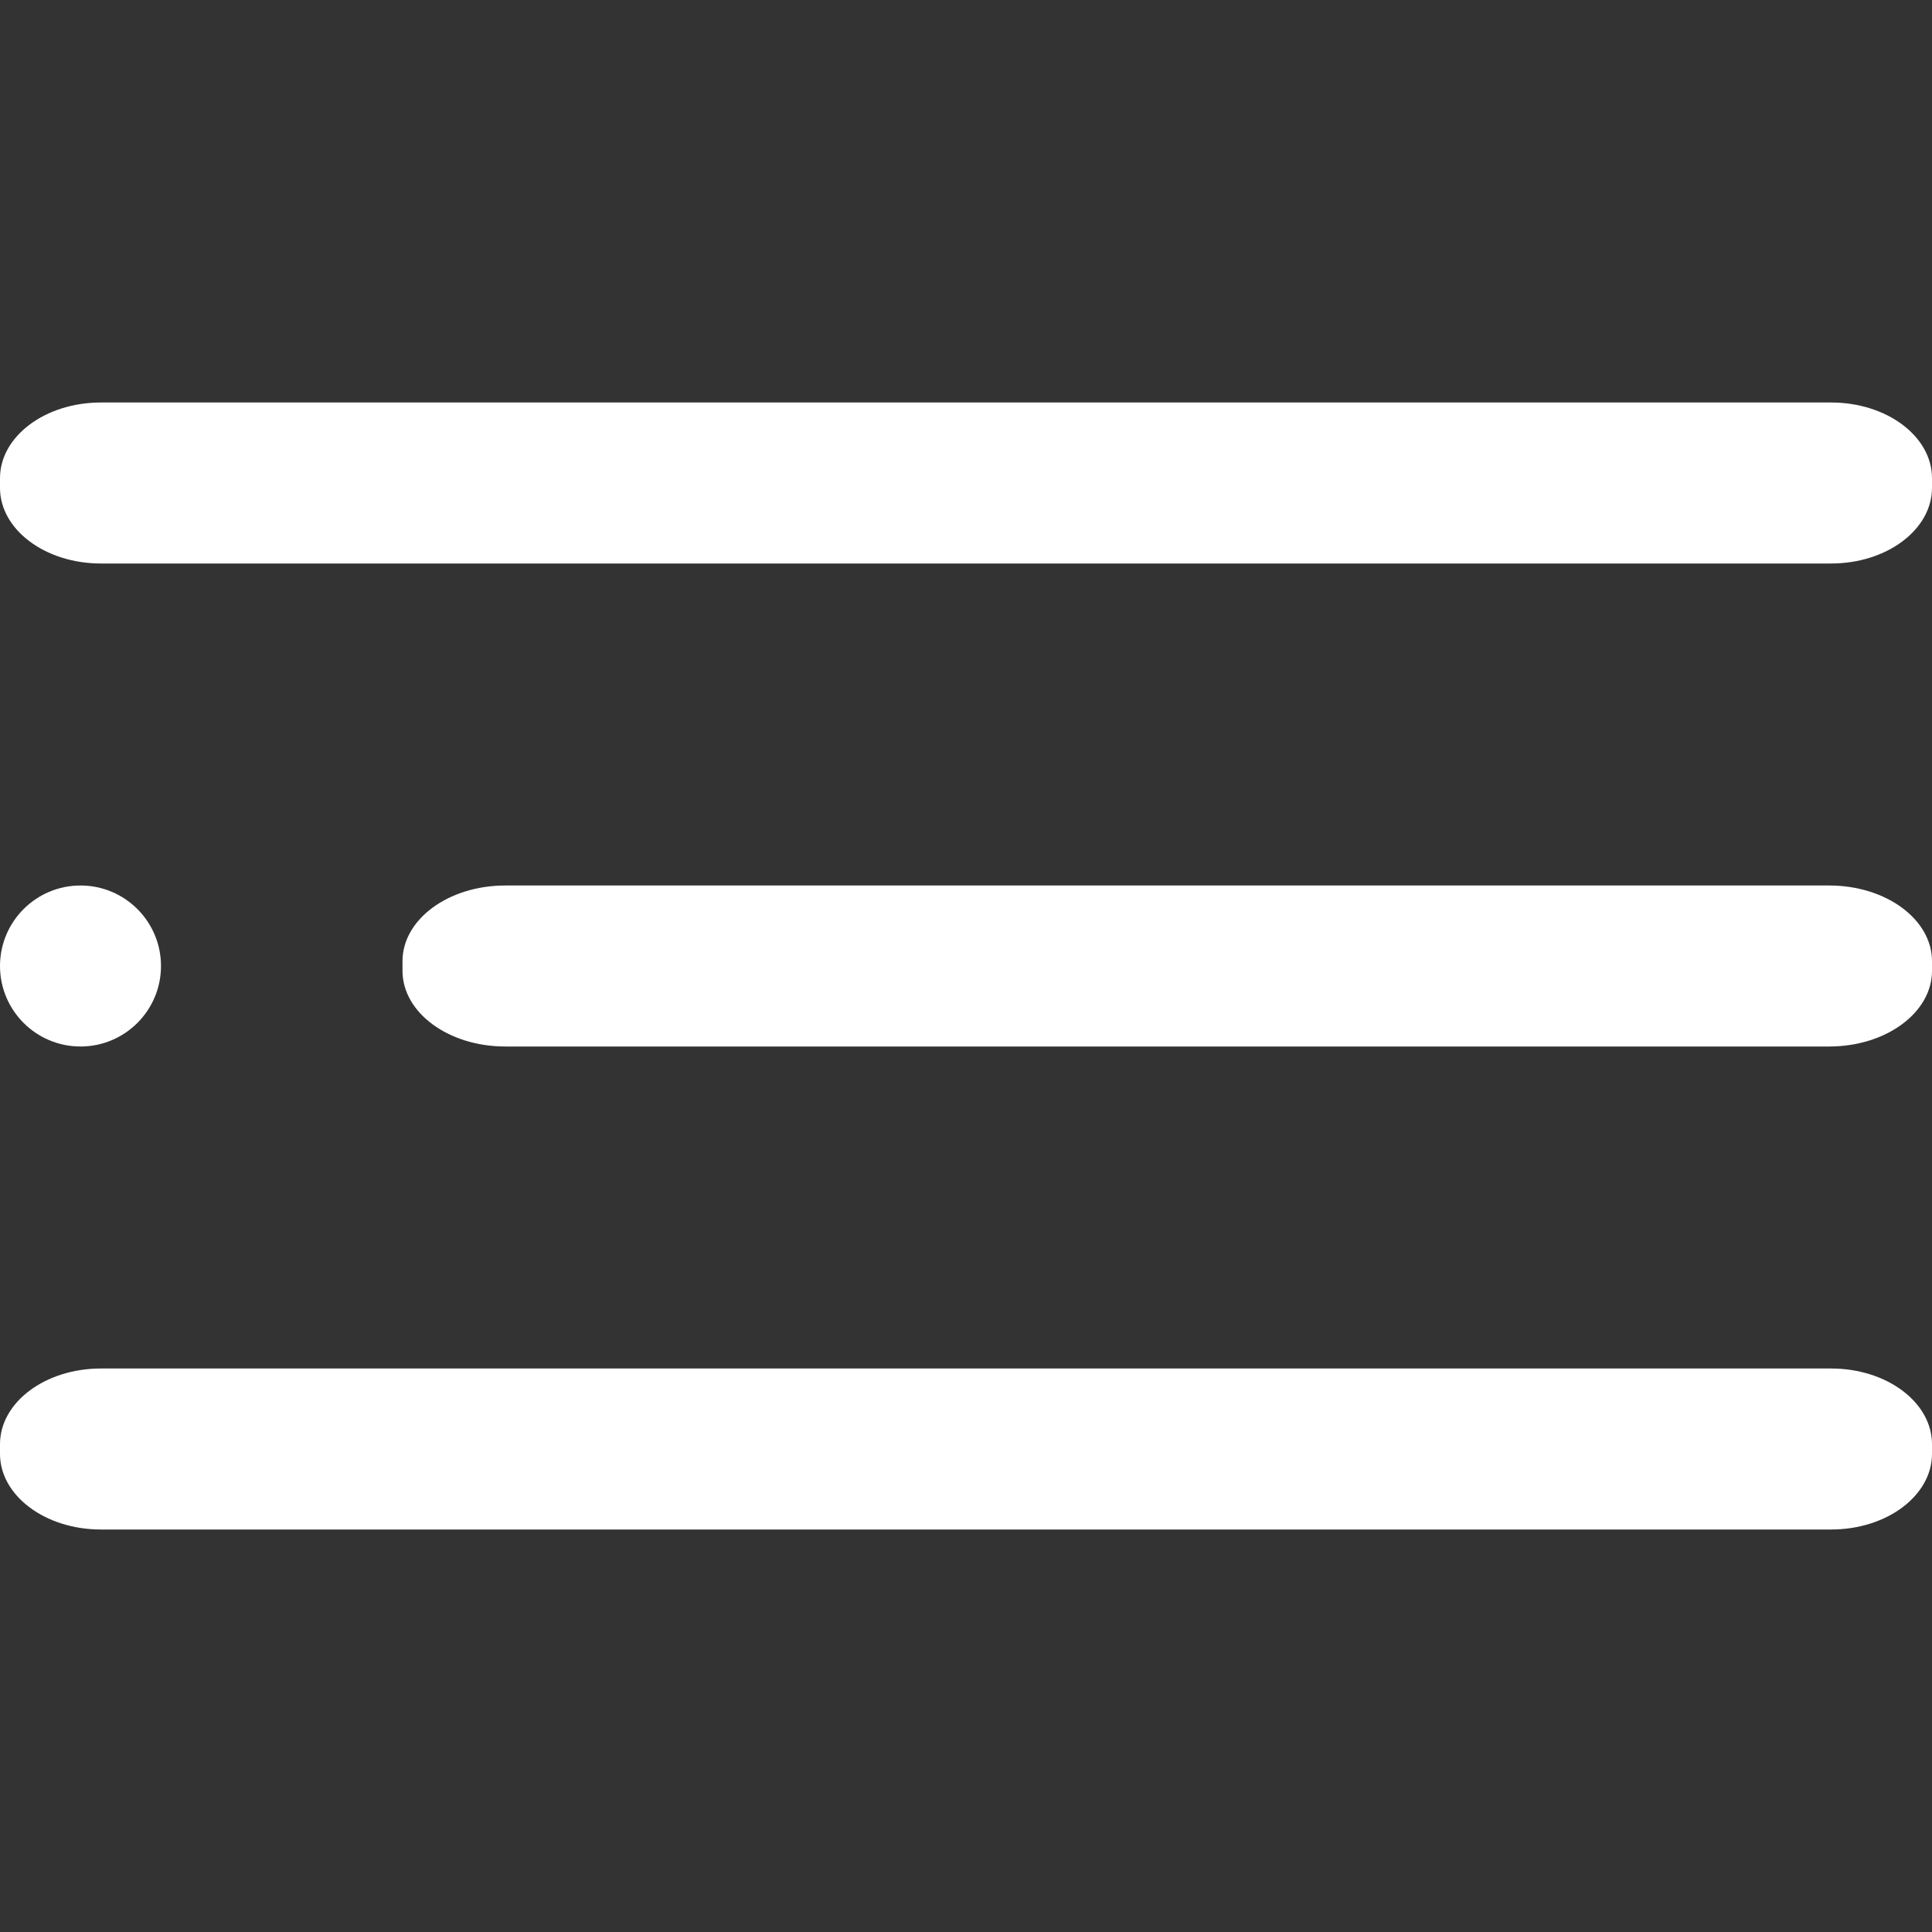 <svg width="24" height="24" viewBox="0 0 24 24" fill="none" xmlns="http://www.w3.org/2000/svg">
<rect x="0" y="0" width="24" height="24" fill="#333333" stroke="none"/>
<path d="M1 13C1.552 13 2 12.552 2 12C2 11.448 1.552 11 1 11C0.448 11 0 11.448 0 12C0 12.552 0.448 13 1 13Z" fill="white"/>
<path d="M22.724 11H6.276C5.571 11 5 11.421 5 11.94V12.06C5 12.579 5.571 13 6.276 13H22.724C23.429 13 24 12.579 24 12.06V11.94C24 11.421 23.429 11 22.724 11Z" fill="white"/>
<path d="M22.747 17H1.253C0.561 17 0 17.421 0 17.94V18.06C0 18.579 0.561 19 1.253 19H22.747C23.439 19 24 18.579 24 18.06V17.94C24 17.421 23.439 17 22.747 17Z" fill="white"/>
<path d="M22.747 5H1.253C0.561 5 0 5.421 0 5.94V6.06C0 6.579 0.561 7 1.253 7H22.747C23.439 7 24 6.579 24 6.06V5.94C24 5.421 23.439 5 22.747 5Z" fill="white"/>
</svg>

